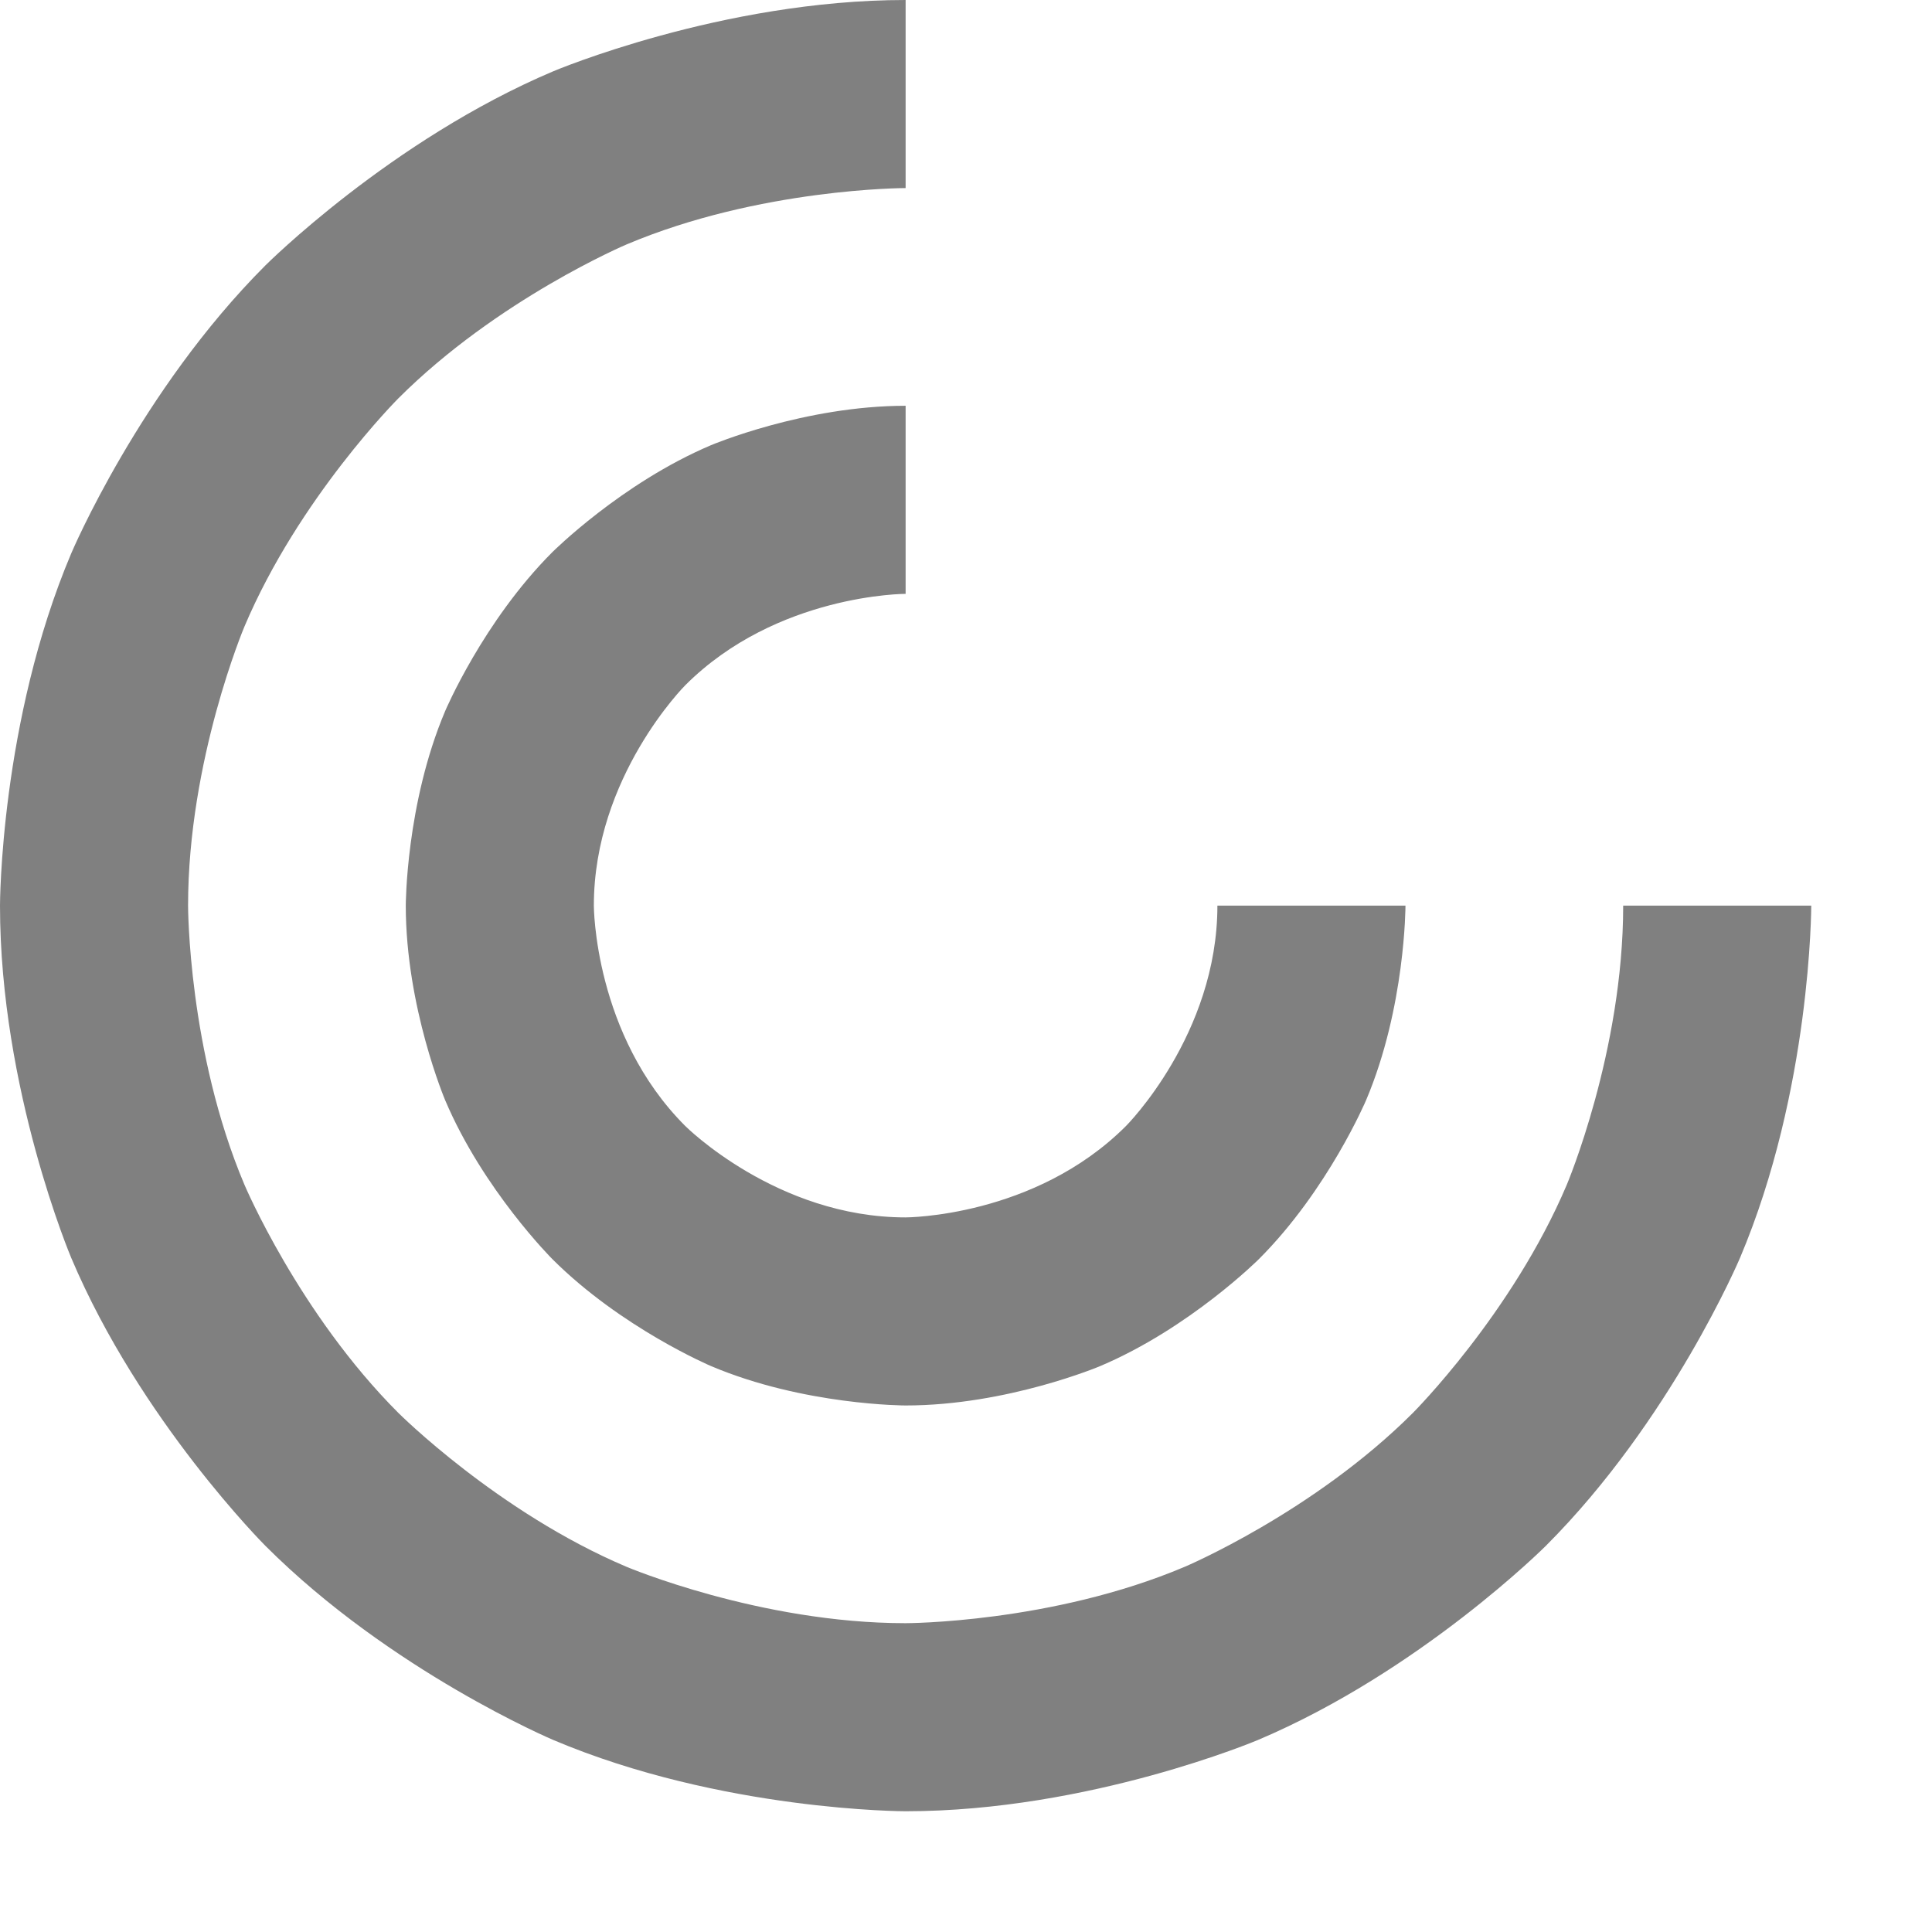 <svg xmlns="http://www.w3.org/2000/svg" preserveAspectRatio="xMinYMin meet" width="12" height="12" viewBox="0 0 32 32"><path d="M 15 3.115 C 15 3.115 12.584 3.115 10.377 4.049 C 10.377 4.049 8.245 4.952 6.598 6.598 C 6.598 6.598 4.951 8.245 4.049 10.377 C 4.049 10.377 3.115 12.584 3.115 15 C 3.115 15 3.115 17.416 4.049 19.623 C 4.049 19.623 4.951 21.755 6.598 23.402 C 6.598 23.402 8.245 25.048 10.377 25.951 C 10.377 25.951 12.584 26.885 15 26.885 C 15 26.885 17.416 26.885 19.623 25.951 C 19.623 25.951 21.755 25.049 23.402 23.402 C 23.402 23.402 25.048 21.755 25.951 19.623 C 25.951 19.623 26.885 17.416 26.885 15 L 30 15 C 30 15 30 18.048 28.819 20.837 C 28.819 20.837 27.68 23.528 25.604 25.604 C 25.604 25.604 23.528 27.68 20.837 28.819 C 20.837 28.819 18.048 30 15 30 C 15 30 11.952 30 9.163 28.819 C 9.163 28.819 6.472 27.68 4.396 25.604 C 4.396 25.604 2.32 23.528 1.181 20.837 C 1.181 20.837 0 18.048 0 15 C 0 15 0 11.952 1.181 9.163 C 1.181 9.163 2.32 6.472 4.396 4.396 C 4.396 4.396 6.472 2.32 9.163 1.181 C 9.163 1.181 11.952 1.9171144934581086e-7 15 1.9171144934581086e-7 L 15 3.115 Z M 15 9.836 C 15 9.836 12.863 9.836 11.35 11.35 C 11.35 11.35 9.836 12.863 9.836 15 C 9.836 15 9.836 17.137 11.35 18.65 C 11.35 18.65 12.863 20.164 15 20.164 C 15 20.164 17.137 20.164 18.65 18.65 C 18.65 18.65 20.164 17.137 20.164 15 L 23.279 15 C 23.279 15 23.279 16.682 22.627 18.222 C 22.627 18.222 21.998 19.707 20.853 20.853 C 20.853 20.853 19.707 21.998 18.222 22.627 C 18.222 22.627 16.682 23.279 15 23.279 C 15 23.279 13.318 23.279 11.778 22.627 C 11.778 22.627 10.293 21.998 9.147 20.853 C 9.147 20.853 8.002 19.707 7.373 18.222 C 7.373 18.222 6.721 16.682 6.721 15 C 6.721 15 6.721 13.318 7.373 11.778 C 7.373 11.778 8.002 10.293 9.147 9.147 C 9.147 9.147 10.293 8.002 11.778 7.373 C 11.778 7.373 13.318 6.721 15 6.721 L 15 9.836 Z" fill="#808080"/></svg>